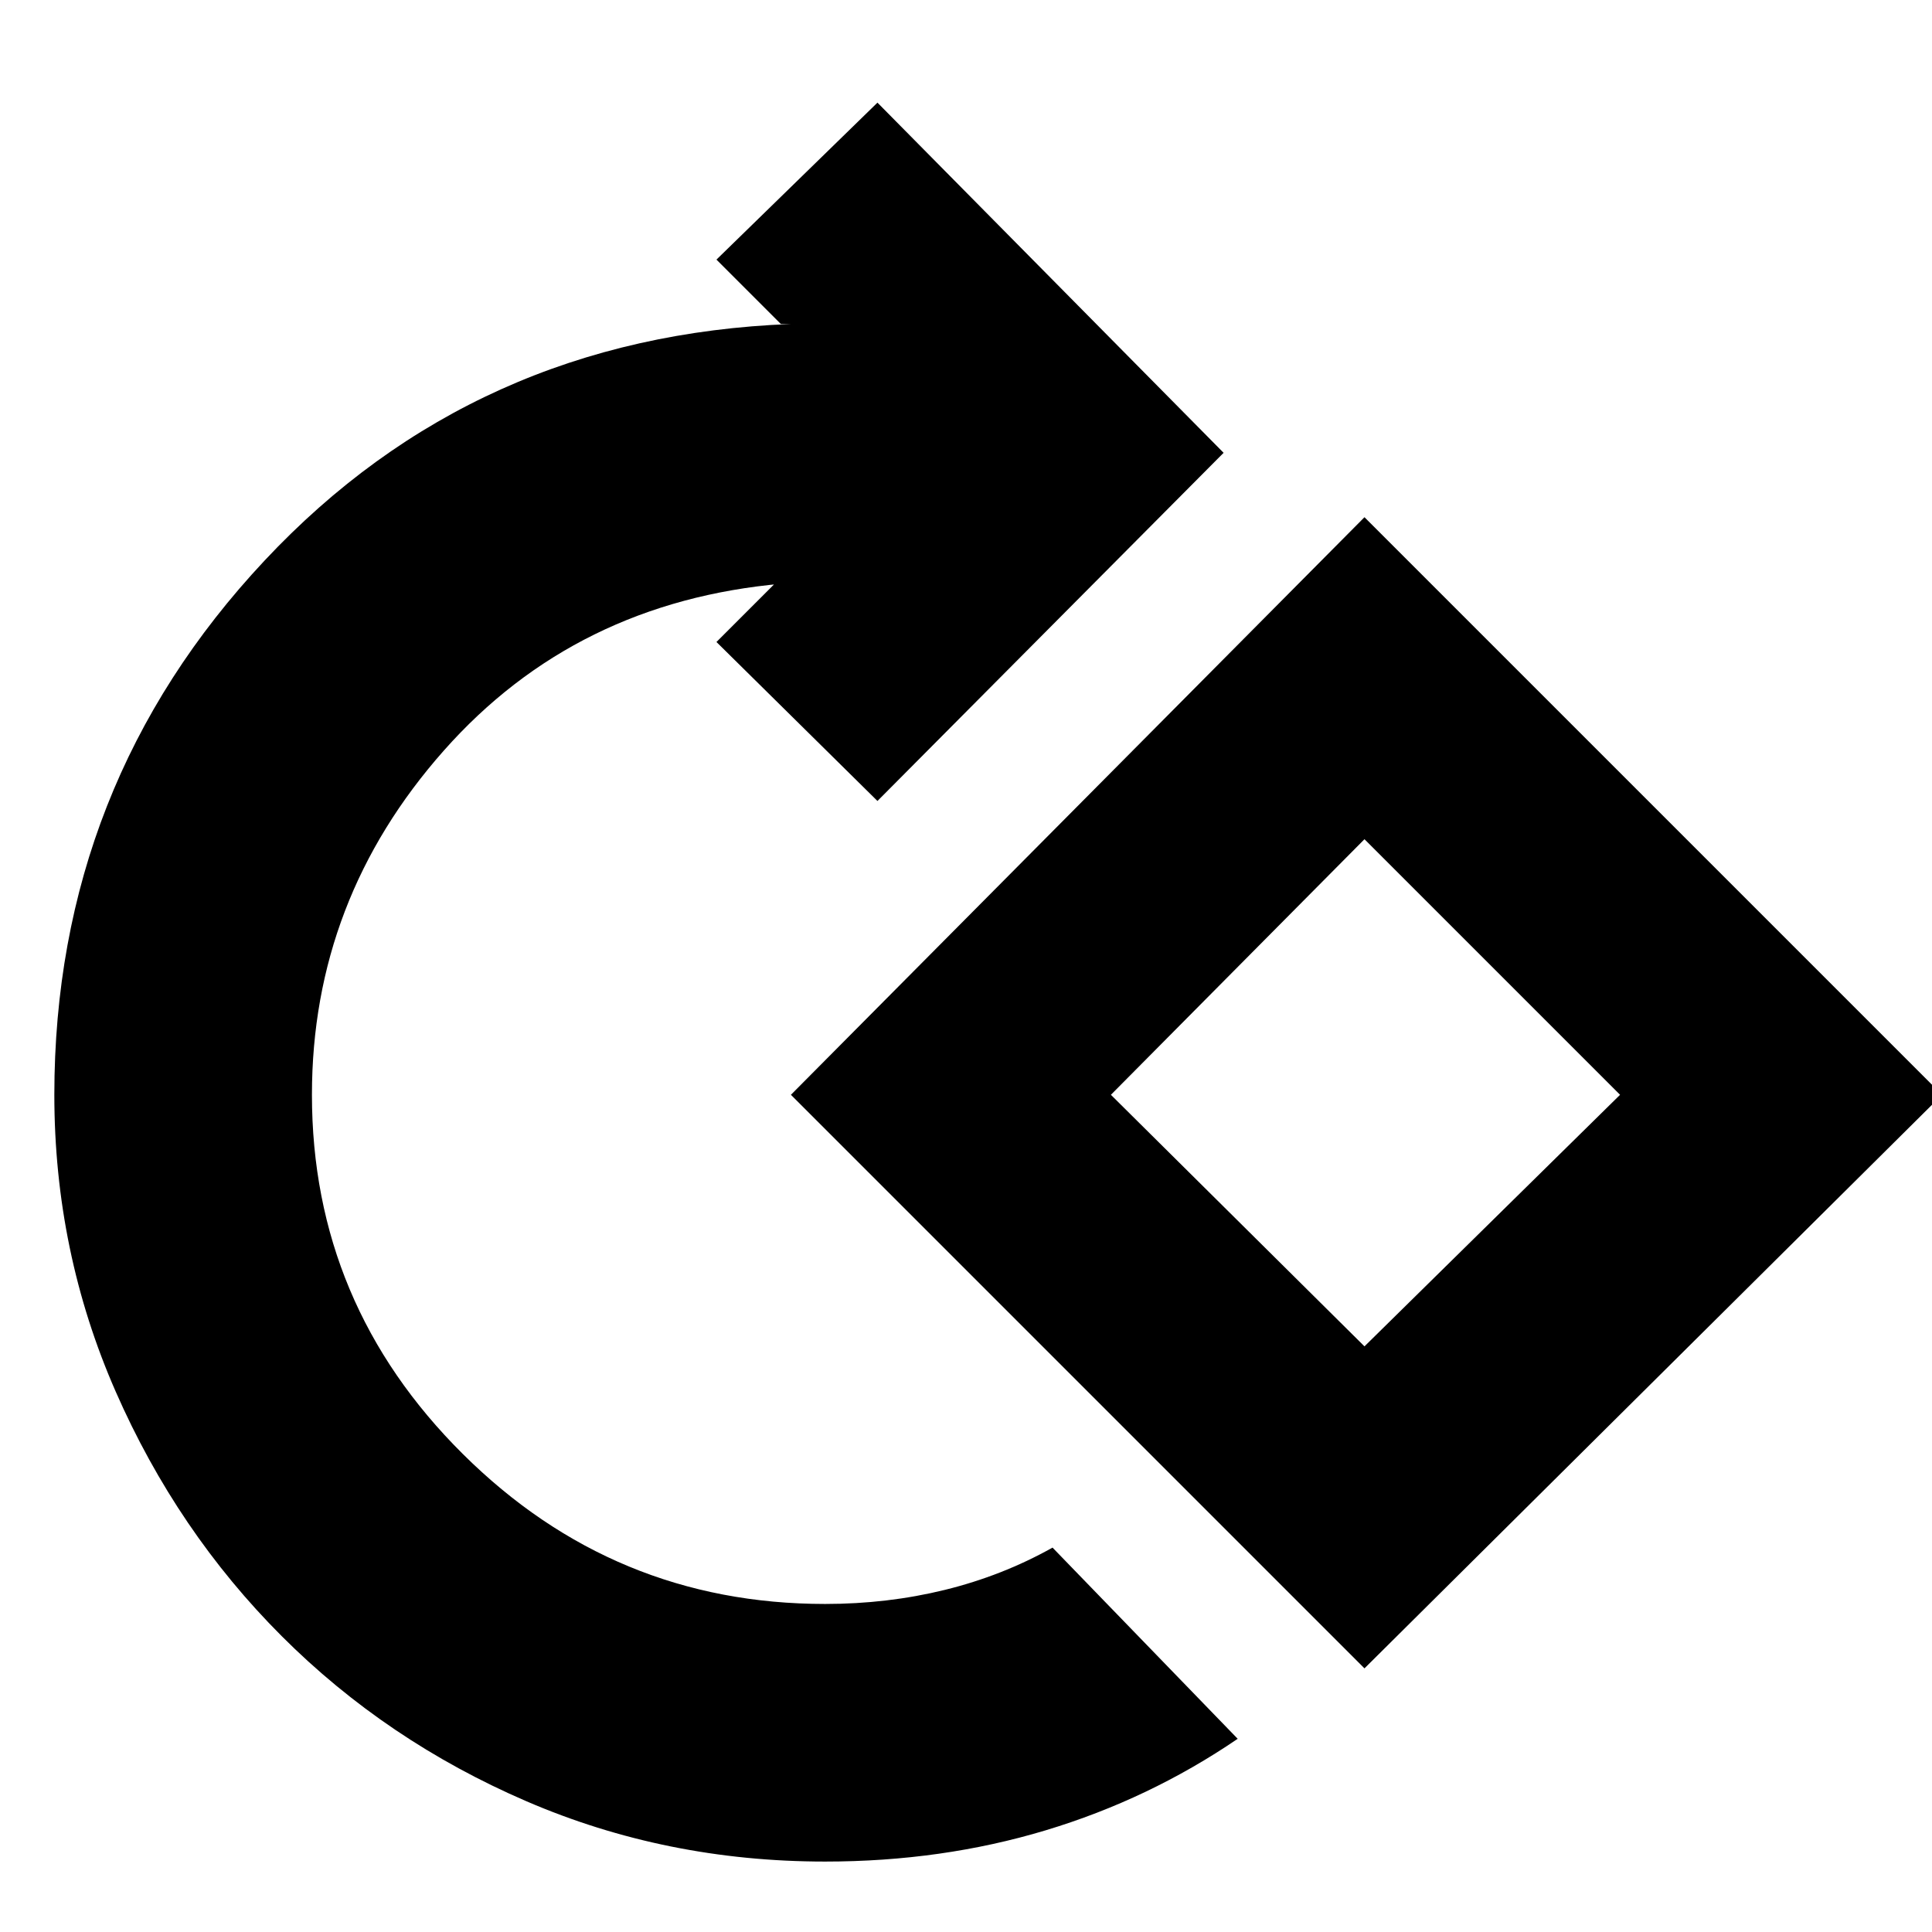 <svg xmlns="http://www.w3.org/2000/svg" height="20" viewBox="0 -960 960 960" width="20"><path d="M410-35q-79 0-148.5-30T140-147q-52-52-82.5-121.5T27-416q0-154 104.5-265.5T393-799h-5l-32-32 80-78 172 174-172 173-80-79 30-30 3 1q-103 9-168.5 83T155-416q0 104 75 178.5T410-163q31 0 59.5-7t53.5-21l92 95q-44 30-95.5 45.5T410-35Zm268-96L393-416l285-287 287 287-287 285Zm0-160 127-125-127-127-126 127 126 125Zm1-126Z"/></svg>